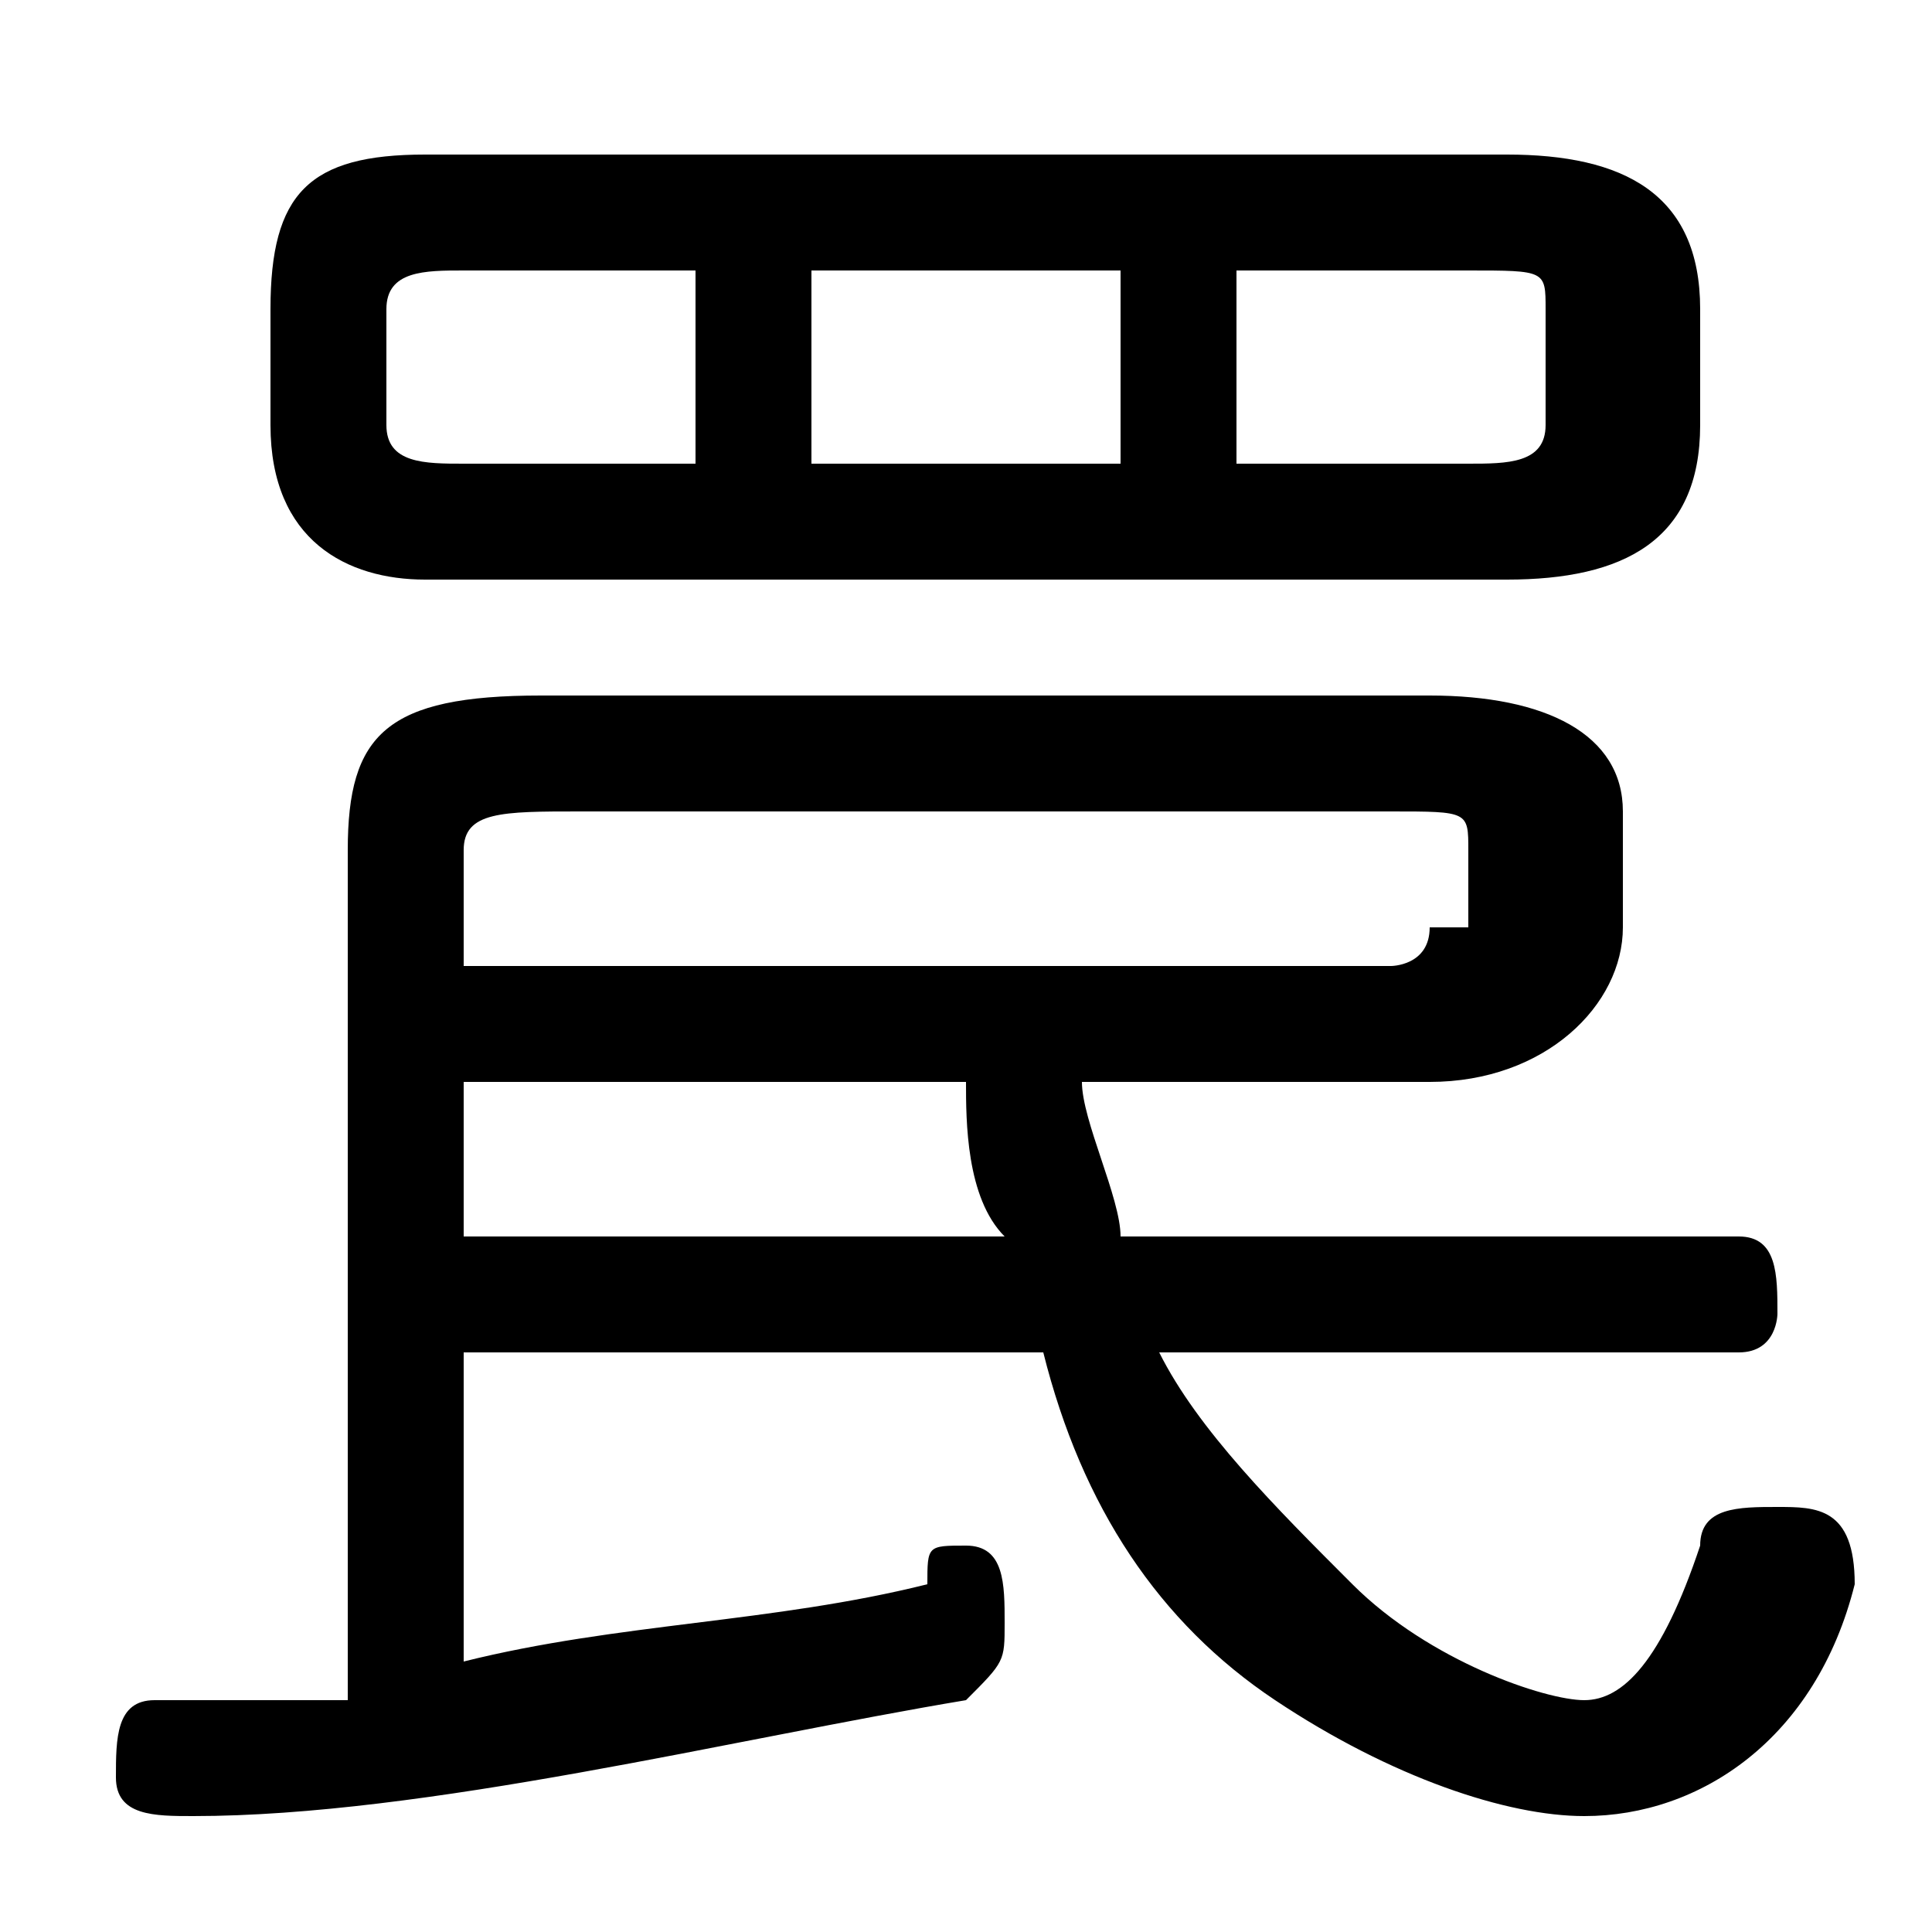 <svg xmlns="http://www.w3.org/2000/svg" viewBox="0 -44.0 50.0 50.0">
    <rect x="0" y="-44.0" width="50.0" height="50.0" fill="#808080" stroke="none"/>
    <g transform="scale(1, -1)">
        <!-- ボディの枠 -->
        <rect x="0" y="-6.0" width="50.0" height="50.0"
            stroke="white" fill="white"/>
        <!-- グリフ座標系の原点 -->
        <circle cx="0" cy="0" r="5" fill="white"/>
        <!-- グリフのアウトライン -->
        <g style="fill:black;stroke:#000000;stroke-width:0;stroke-linecap:round;stroke-linejoin:round;">
        <path d="M 37.0 16.0 C 40.0 16.0 42.0 18.0 42.0 20.0 L 42.0 23.0 C 42.0 25.0 40.0 26.0 37.0 26.0 L 14.0 26.0 C 10.0 26.0 9.0 25.0 9.0 22.0 L 9.0 0.0 C 7.0 0.0 6.0 0.0 4.0 -0.0 C 3.0 -0.0 3.0 -1.0 3.0 -2.0 C 3.0 -3.0 4.0 -3.0 5.0 -3.0 C 11.0 -3.0 19.0 -1.0 25.0 0.0 C 26.0 1.0 26.0 1.0 26.0 2.0 C 26.0 3.0 26.0 4.0 25.0 4.0 C 24.0 4.0 24.0 4.0 24.0 3.0 C 20.0 2.0 16.0 2.0 12.0 1.0 L 12.0 9.0 L 27.0 9.0 C 28.0 5.0 30.0 2.0 33.0 0.0 C 36.0 -2.0 39.0 -3.0 41.0 -3.0 C 44.0 -3.0 47.0 -1.0 48.0 3.0 C 48.0 5.0 47.0 5.0 46.0 5.0 C 45.0 5.0 44.0 5.0 44.0 4.0 C 43.0 1.0 42.0 0.0 41.0 0.0 C 40.0 0.0 37.0 1.0 35.0 3.0 C 33.0 5.0 31.0 7.0 30.0 9.0 L 45.0 9.0 C 46.0 9.0 46.0 10.0 46.0 10.0 C 46.0 11.0 46.0 12.0 45.0 12.0 L 29.0 12.0 C 29.0 13.0 28.0 15.0 28.0 16.0 Z M 12.0 19.0 L 12.0 22.0 C 12.0 23.0 13.0 23.0 15.0 23.0 L 36.0 23.0 C 38.0 23.0 38.0 23.0 38.0 22.0 L 38.0 20.0 C 38.0 20.0 38.0 20.0 37.0 20.0 C 37.0 19.0 36.0 19.0 36.0 19.0 Z M 12.0 16.0 L 25.0 16.0 C 25.0 15.0 25.0 13.0 26.0 12.0 L 12.0 12.0 Z M 39.0 29.0 C 42.0 29.0 44.0 30.0 44.0 33.0 L 44.0 36.0 C 44.0 39.0 42.0 40.0 39.0 40.0 L 11.0 40.0 C 8.0 40.0 7.0 39.0 7.0 36.0 L 7.0 33.0 C 7.0 30.0 9.0 29.0 11.0 29.0 Z M 32.0 32.0 L 32.0 37.0 L 38.0 37.0 C 40.0 37.0 40.0 37.0 40.0 36.0 L 40.0 33.0 C 40.0 32.0 39.0 32.0 38.0 32.0 Z M 29.0 37.0 L 29.0 32.0 L 21.0 32.0 L 21.0 37.0 Z M 18.0 37.0 L 18.0 32.0 L 12.0 32.0 C 11.0 32.0 10.0 32.0 10.0 33.0 L 10.0 36.0 C 10.0 37.0 11.0 37.0 12.0 37.0 Z"/>
    </g>
    </g>
</svg>
